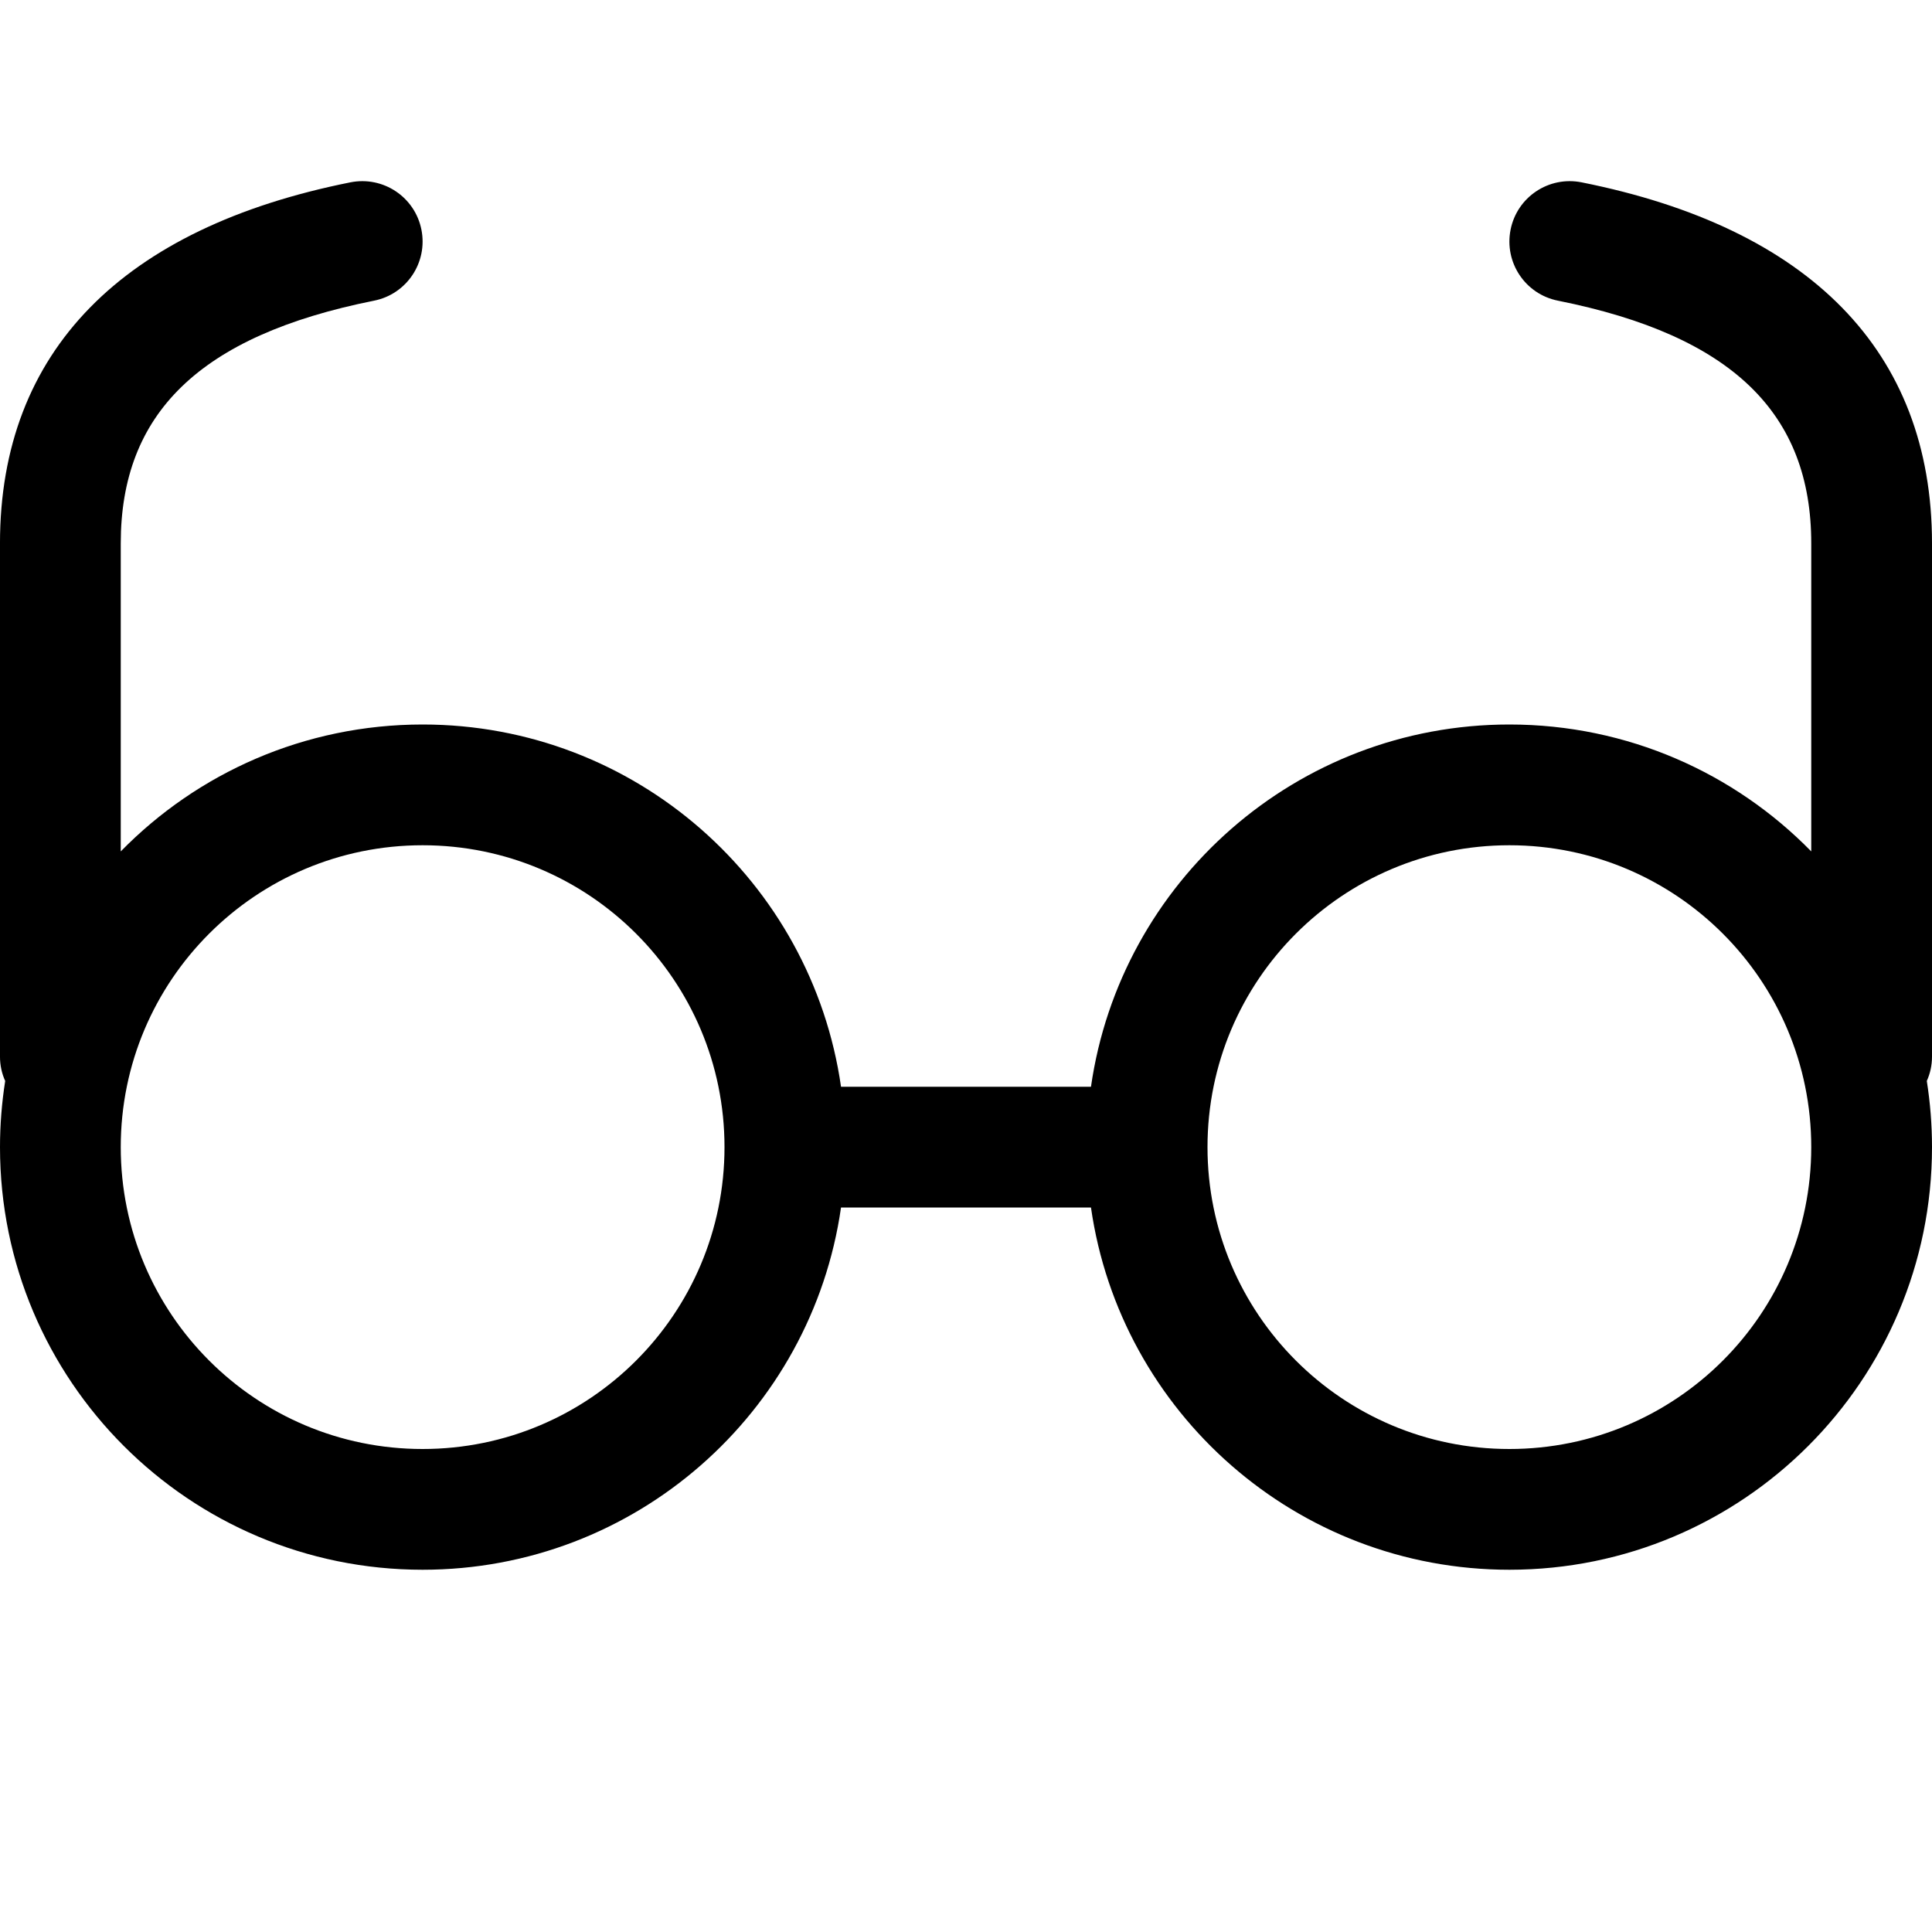 <!--
  - SPDX-License-Identifier: Apache-2.0
  -
  - The OpenSearch Contributors require contributions made to
  - this file be licensed under the Apache-2.0 license or a
  - compatible open source license.
  -
  - Modifications Copyright OpenSearch Contributors. See
  - GitHub history for details.
  -->

<svg xmlns="http://www.w3.org/2000/svg" width="16" height="16" viewBox="0 0 16 16">
  <path d="M9.035,9 C9.278,7.304 10.737,6 12.5,6 C13.479,6 14.365,6.402 15,7.051 L15,4.5 C15,3.428 14.352,2.78 12.902,2.49 C12.631,2.436 12.456,2.173 12.51,1.902 C12.564,1.631 12.827,1.456 13.098,1.51 C14.981,1.886 16,2.905 16,4.5 L16,8.75 C16,8.822 15.985,8.89 15.957,8.952 C15.985,9.131 16,9.314 16,9.5 C16,11.433 14.433,13 12.5,13 C10.737,13 9.278,11.696 9.035,10 L6.965,10 C6.722,11.696 5.263,13 3.5,13 C1.567,13 -1.15463195e-14,11.433 -1.15463195e-14,9.5 C-1.15463195e-14,9.314 0.015,9.131 0.043,8.952 C0.015,8.891 -9.64203534e-05,8.822 -9.64203534e-05,8.75 L-9.64203534e-05,4.5 C-9.64203533e-05,2.905 1.019,1.886 2.902,1.51 C3.173,1.456 3.436,1.631 3.49,1.902 C3.544,2.173 3.369,2.436 3.098,2.49 C1.648,2.78 1,3.428 1,4.5 L1,7.051 C1.635,6.402 2.521,6 3.5,6 C5.263,6 6.722,7.304 6.965,9 L9.035,9 Z M3.5,12 C4.881,12 6,10.881 6,9.5 C6,8.119 4.881,7 3.5,7 C2.119,7 1,8.119 1,9.5 C1,10.881 2.119,12 3.5,12 Z M12.5,12 C13.881,12 15,10.881 15,9.5 C15,8.119 13.881,7 12.5,7 C11.119,7 10,8.119 10,9.5 C10,10.881 11.119,12 12.5,12 Z"/>
</svg>
